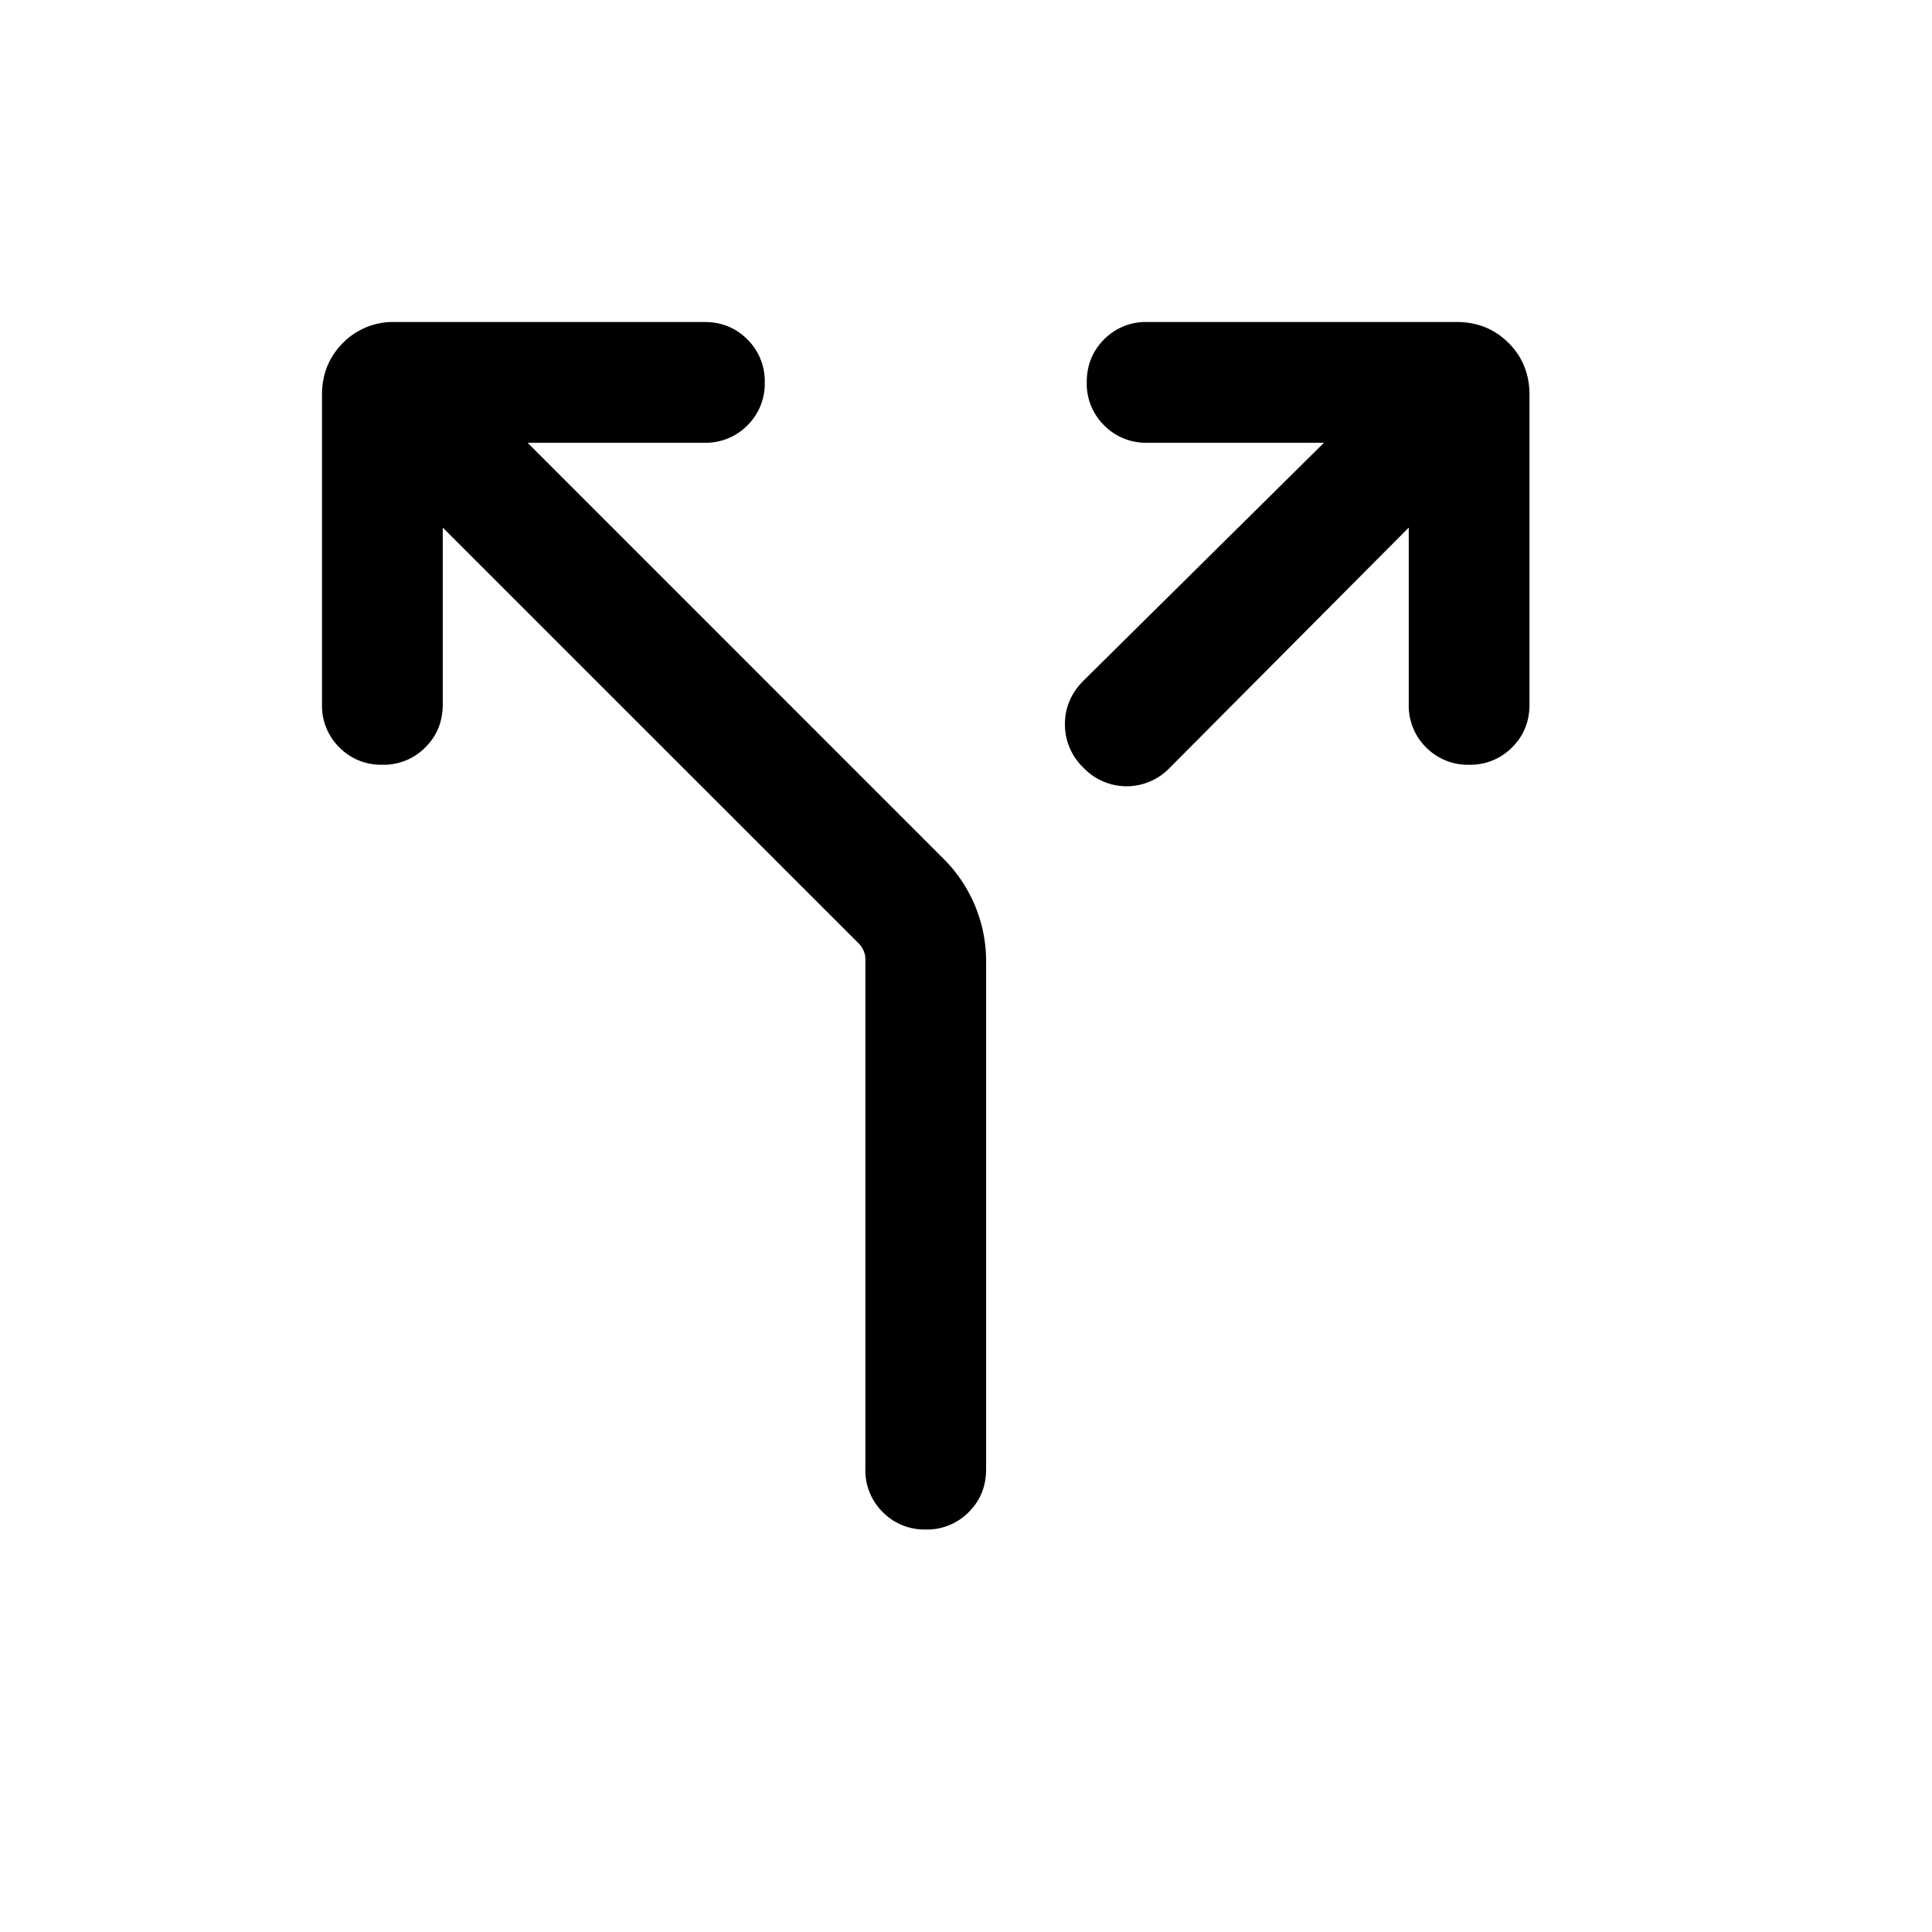<svg width="24" height="24" fill="currentColor" viewBox="0 0 24 24">
  <path d="M5.5 6.554V8.75c0 .213-.072.39-.216.534a.726.726 0 0 1-.534.216.725.725 0 0 1-.535-.216A.726.726 0 0 1 4 8.75V4.904c0-.256.087-.47.26-.644A.874.874 0 0 1 4.904 4H8.75c.213 0 .39.072.534.216a.726.726 0 0 1 .216.534.726.726 0 0 1-.216.535.726.726 0 0 1-.534.215H6.554l5.169 5.17a1.798 1.798 0 0 1 .527 1.274v6.306c0 .212-.072.39-.216.534A.726.726 0 0 1 11.5 19a.725.725 0 0 1-.534-.216.726.726 0 0 1-.216-.534v-6.321a.279.279 0 0 0-.086-.212L5.5 6.554Zm12 0-2.97 2.985a.74.74 0 0 1-1.069 0 .743.743 0 0 1-.232-.543c0-.206.077-.387.232-.542L16.447 5.5H14.25a.726.726 0 0 1-.534-.216.726.726 0 0 1-.216-.534c0-.213.072-.391.216-.535A.726.726 0 0 1 14.25 4h3.846c.256 0 .47.087.644.26.173.173.26.388.26.644V8.75c0 .213-.072.39-.216.534a.726.726 0 0 1-.534.216.725.725 0 0 1-.535-.216.726.726 0 0 1-.215-.534V6.554Z"/>
</svg>

